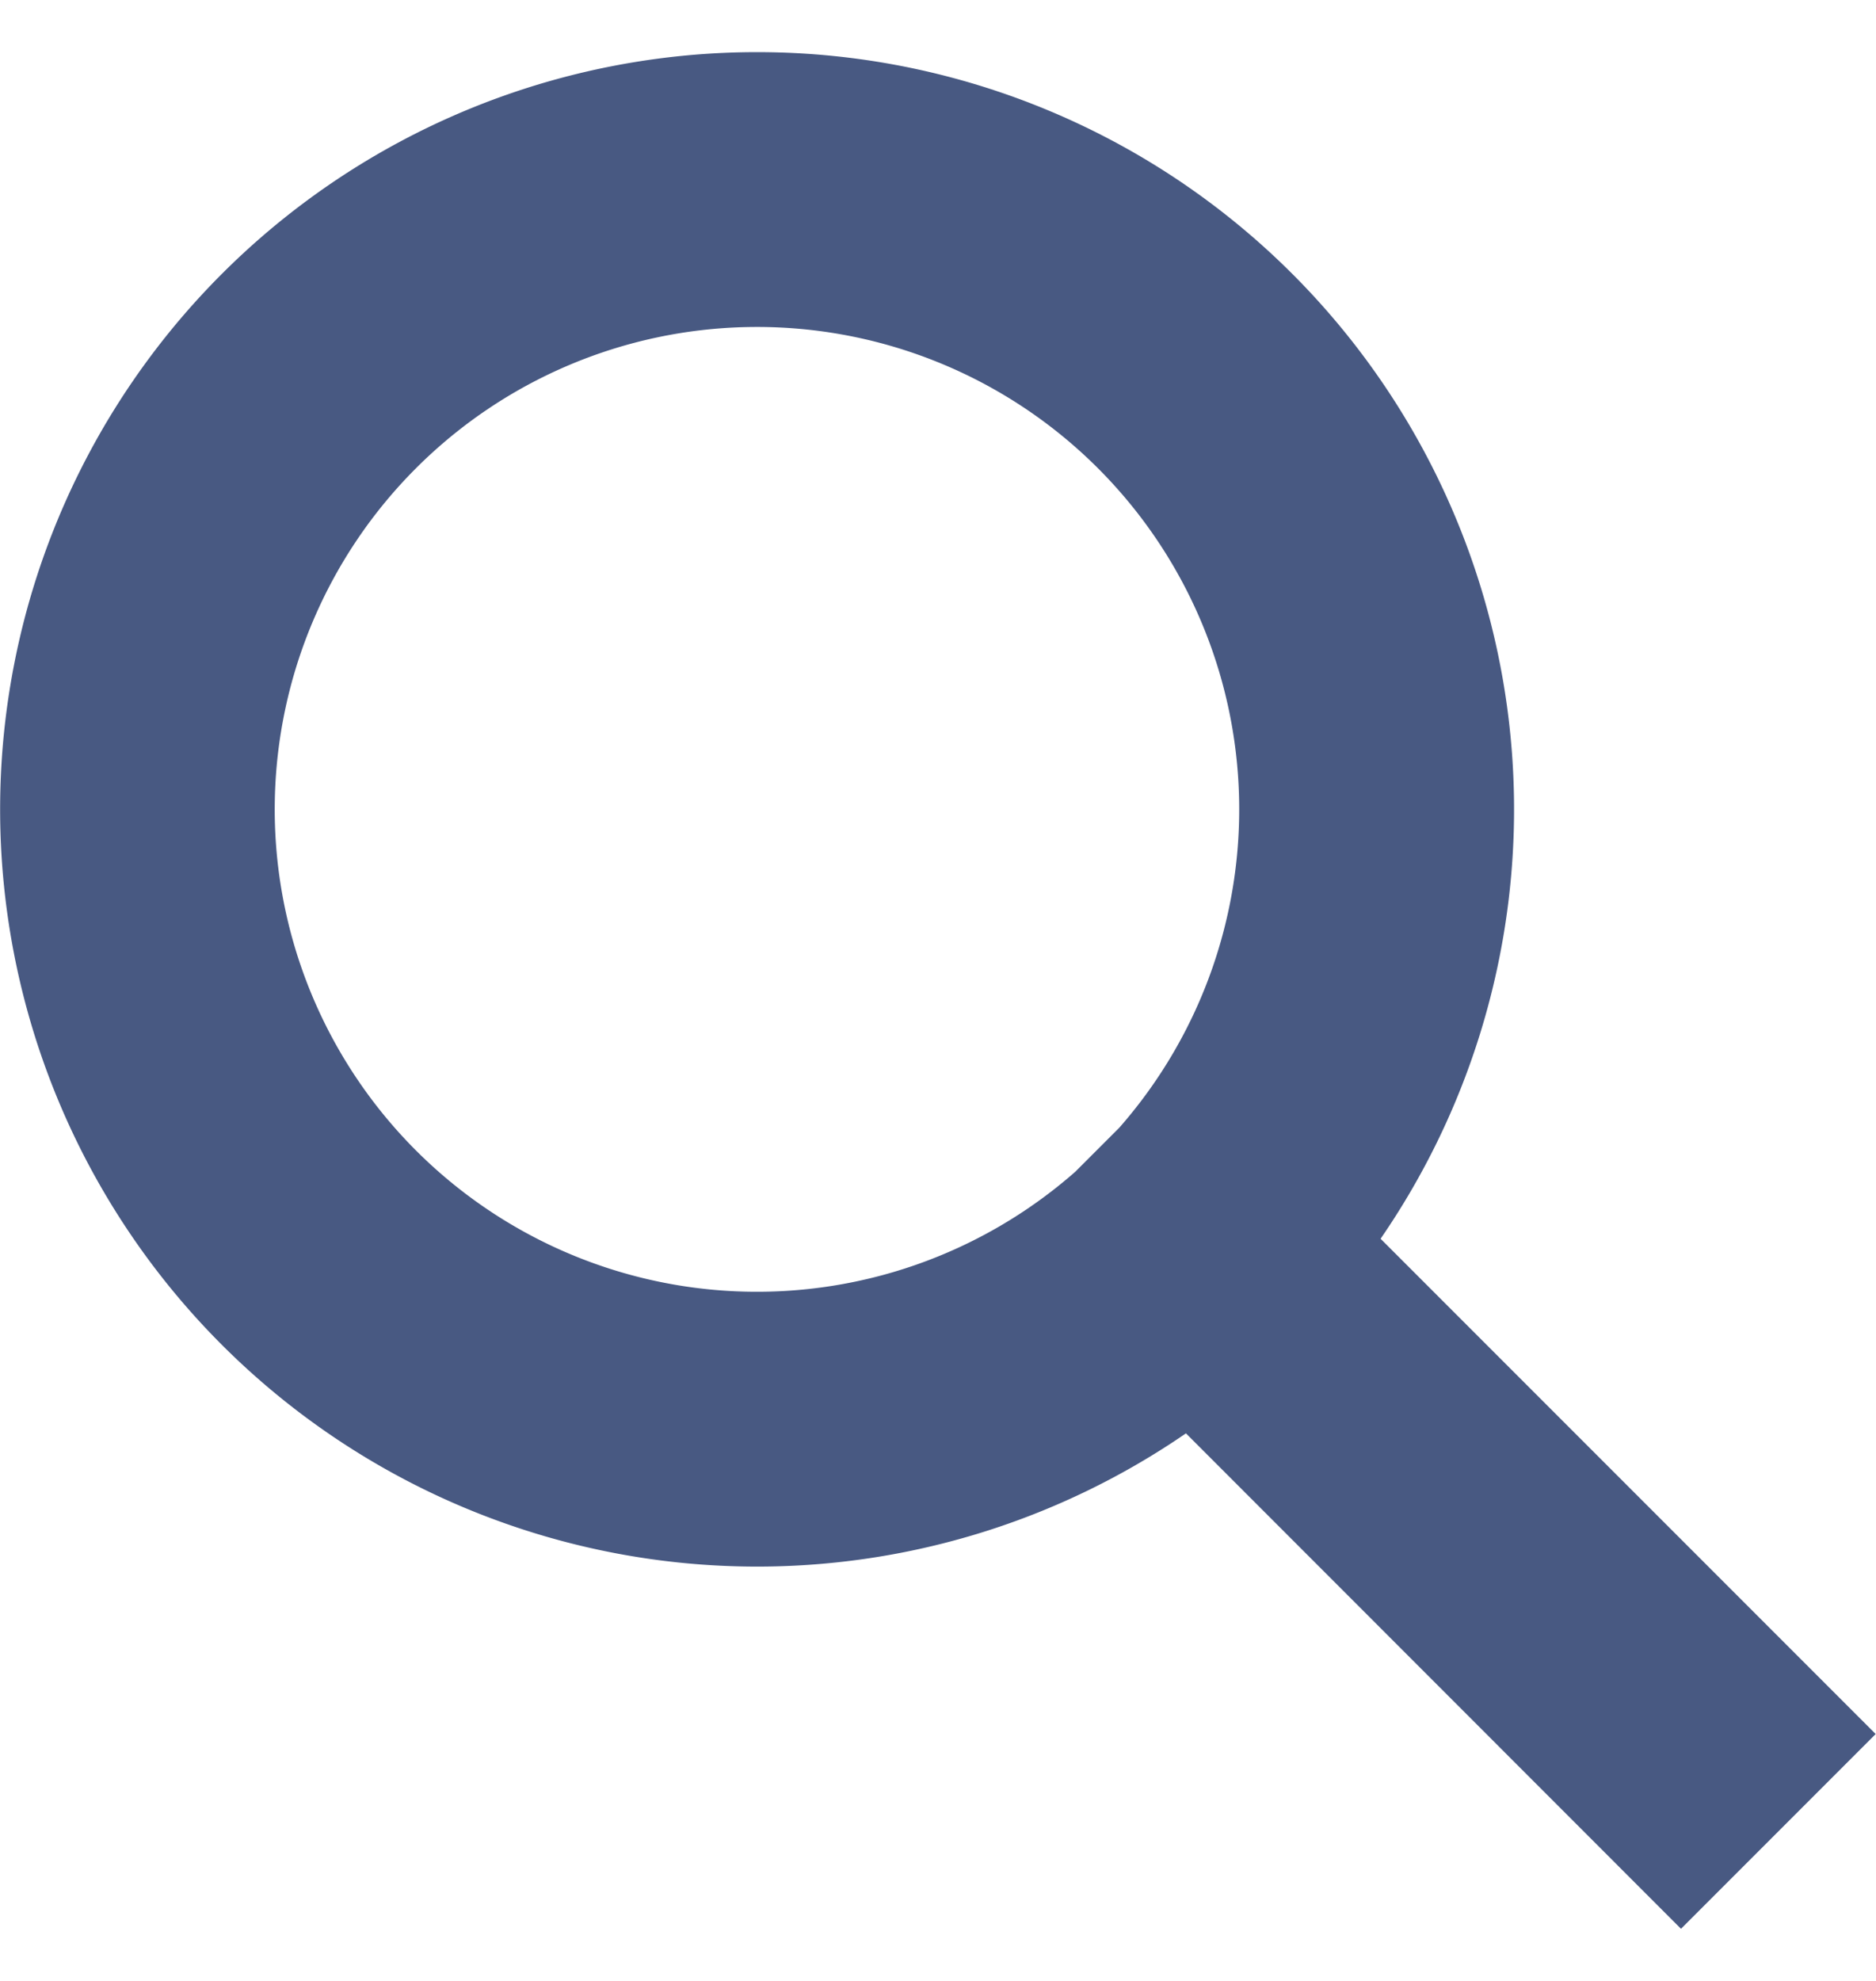 <svg width="18" height="19" fill="none" xmlns="http://www.w3.org/2000/svg"><g clip-path="url(#clip0_2_204)"><path fill-rule="evenodd" clip-rule="evenodd" d="M13.247 11.881a7.263 7.263 0 10-1.868 1.867l4.75 4.752 1.868-1.868-4.75-4.75zm-2.508-1.064a4.627 4.627 0 10-.422.422l.422-.422z" fill="#485982"/></g><defs><clipPath id="clip0_2_204"><path fill="#fff" transform="translate(0 .5)" d="M0 0h18v18H0z"/></clipPath></defs></svg>